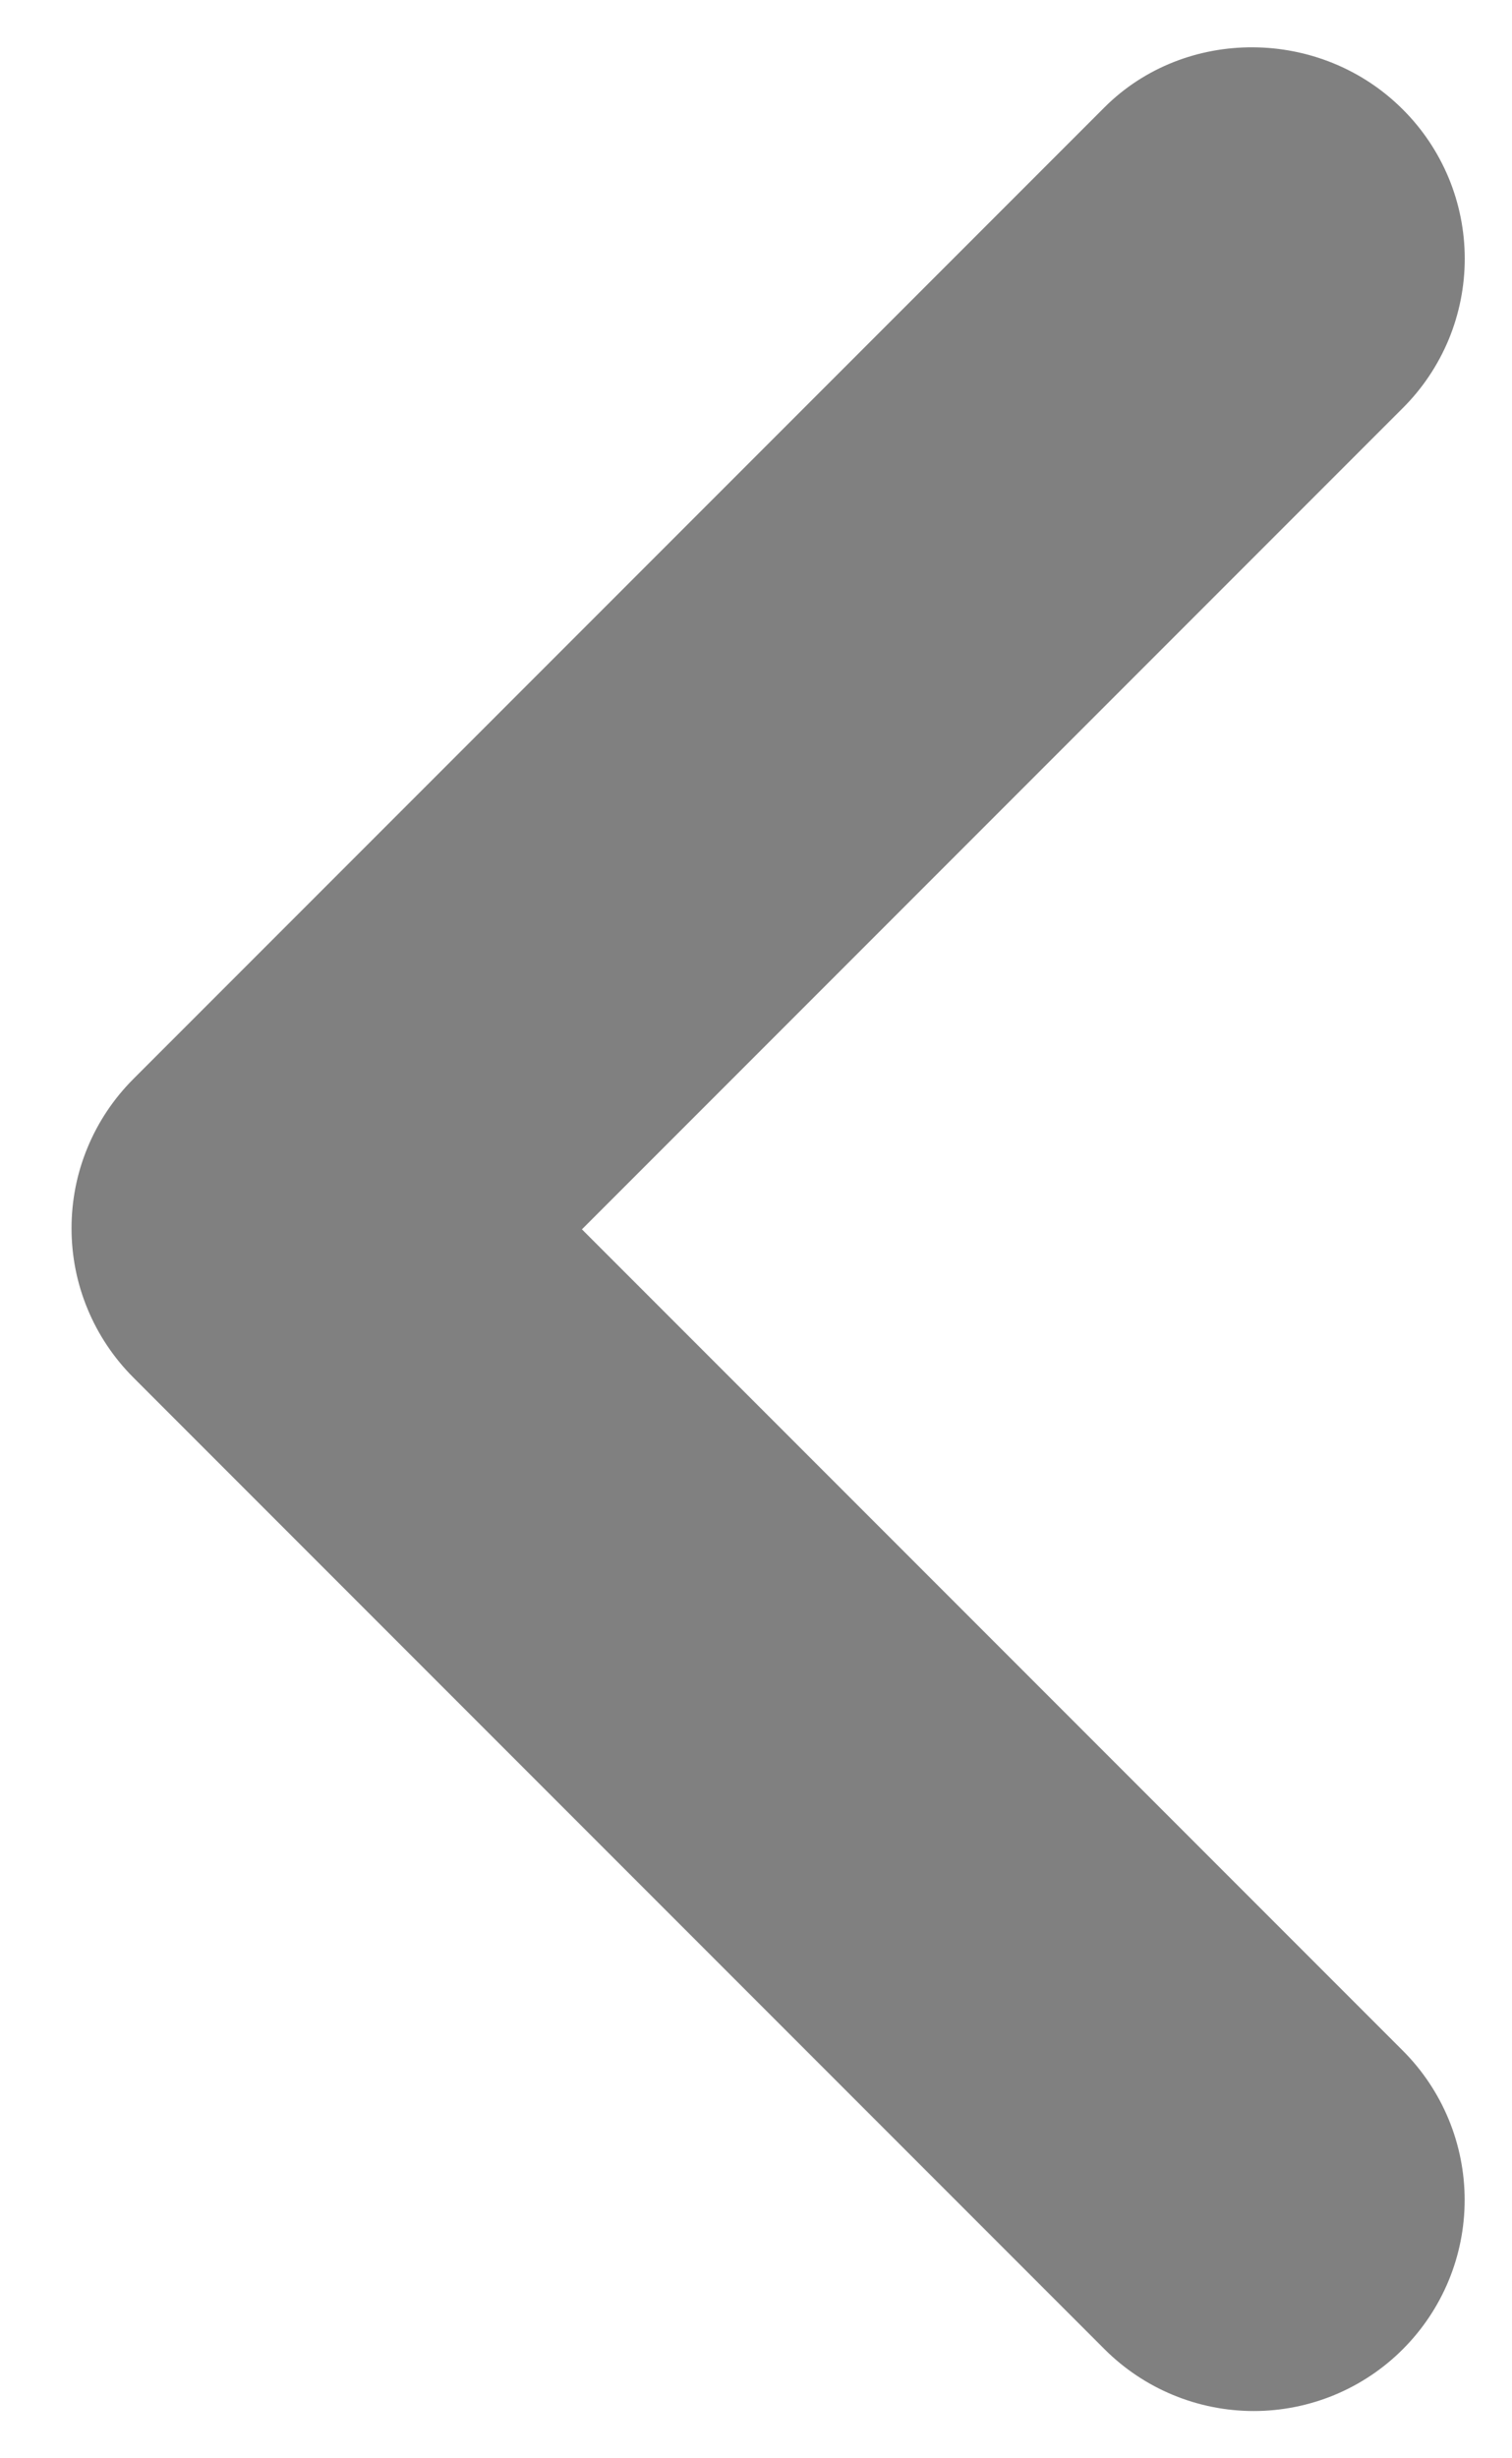 <svg width="16" height="26" viewBox="0 0 16 26" fill="none" xmlns="http://www.w3.org/2000/svg">
<path d="M14.845 1.158C15.053 1.365 15.217 1.611 15.33 1.882C15.442 2.153 15.5 2.443 15.5 2.736C15.5 3.029 15.442 3.32 15.33 3.591C15.217 3.862 15.053 4.108 14.845 4.315L6.158 13.002L14.845 21.689C15.264 22.108 15.499 22.676 15.499 23.268C15.499 23.86 15.264 24.427 14.845 24.846C14.427 25.265 13.859 25.5 13.267 25.5C12.675 25.5 12.107 25.265 11.688 24.846L1.411 14.569C1.204 14.362 1.039 14.116 0.927 13.845C0.814 13.574 0.757 13.284 0.757 12.991C0.757 12.697 0.814 12.407 0.927 12.136C1.039 11.865 1.204 11.619 1.411 11.412L11.688 1.135C12.539 0.285 13.972 0.285 14.845 1.158Z" fill="#808080"/>
</svg>
